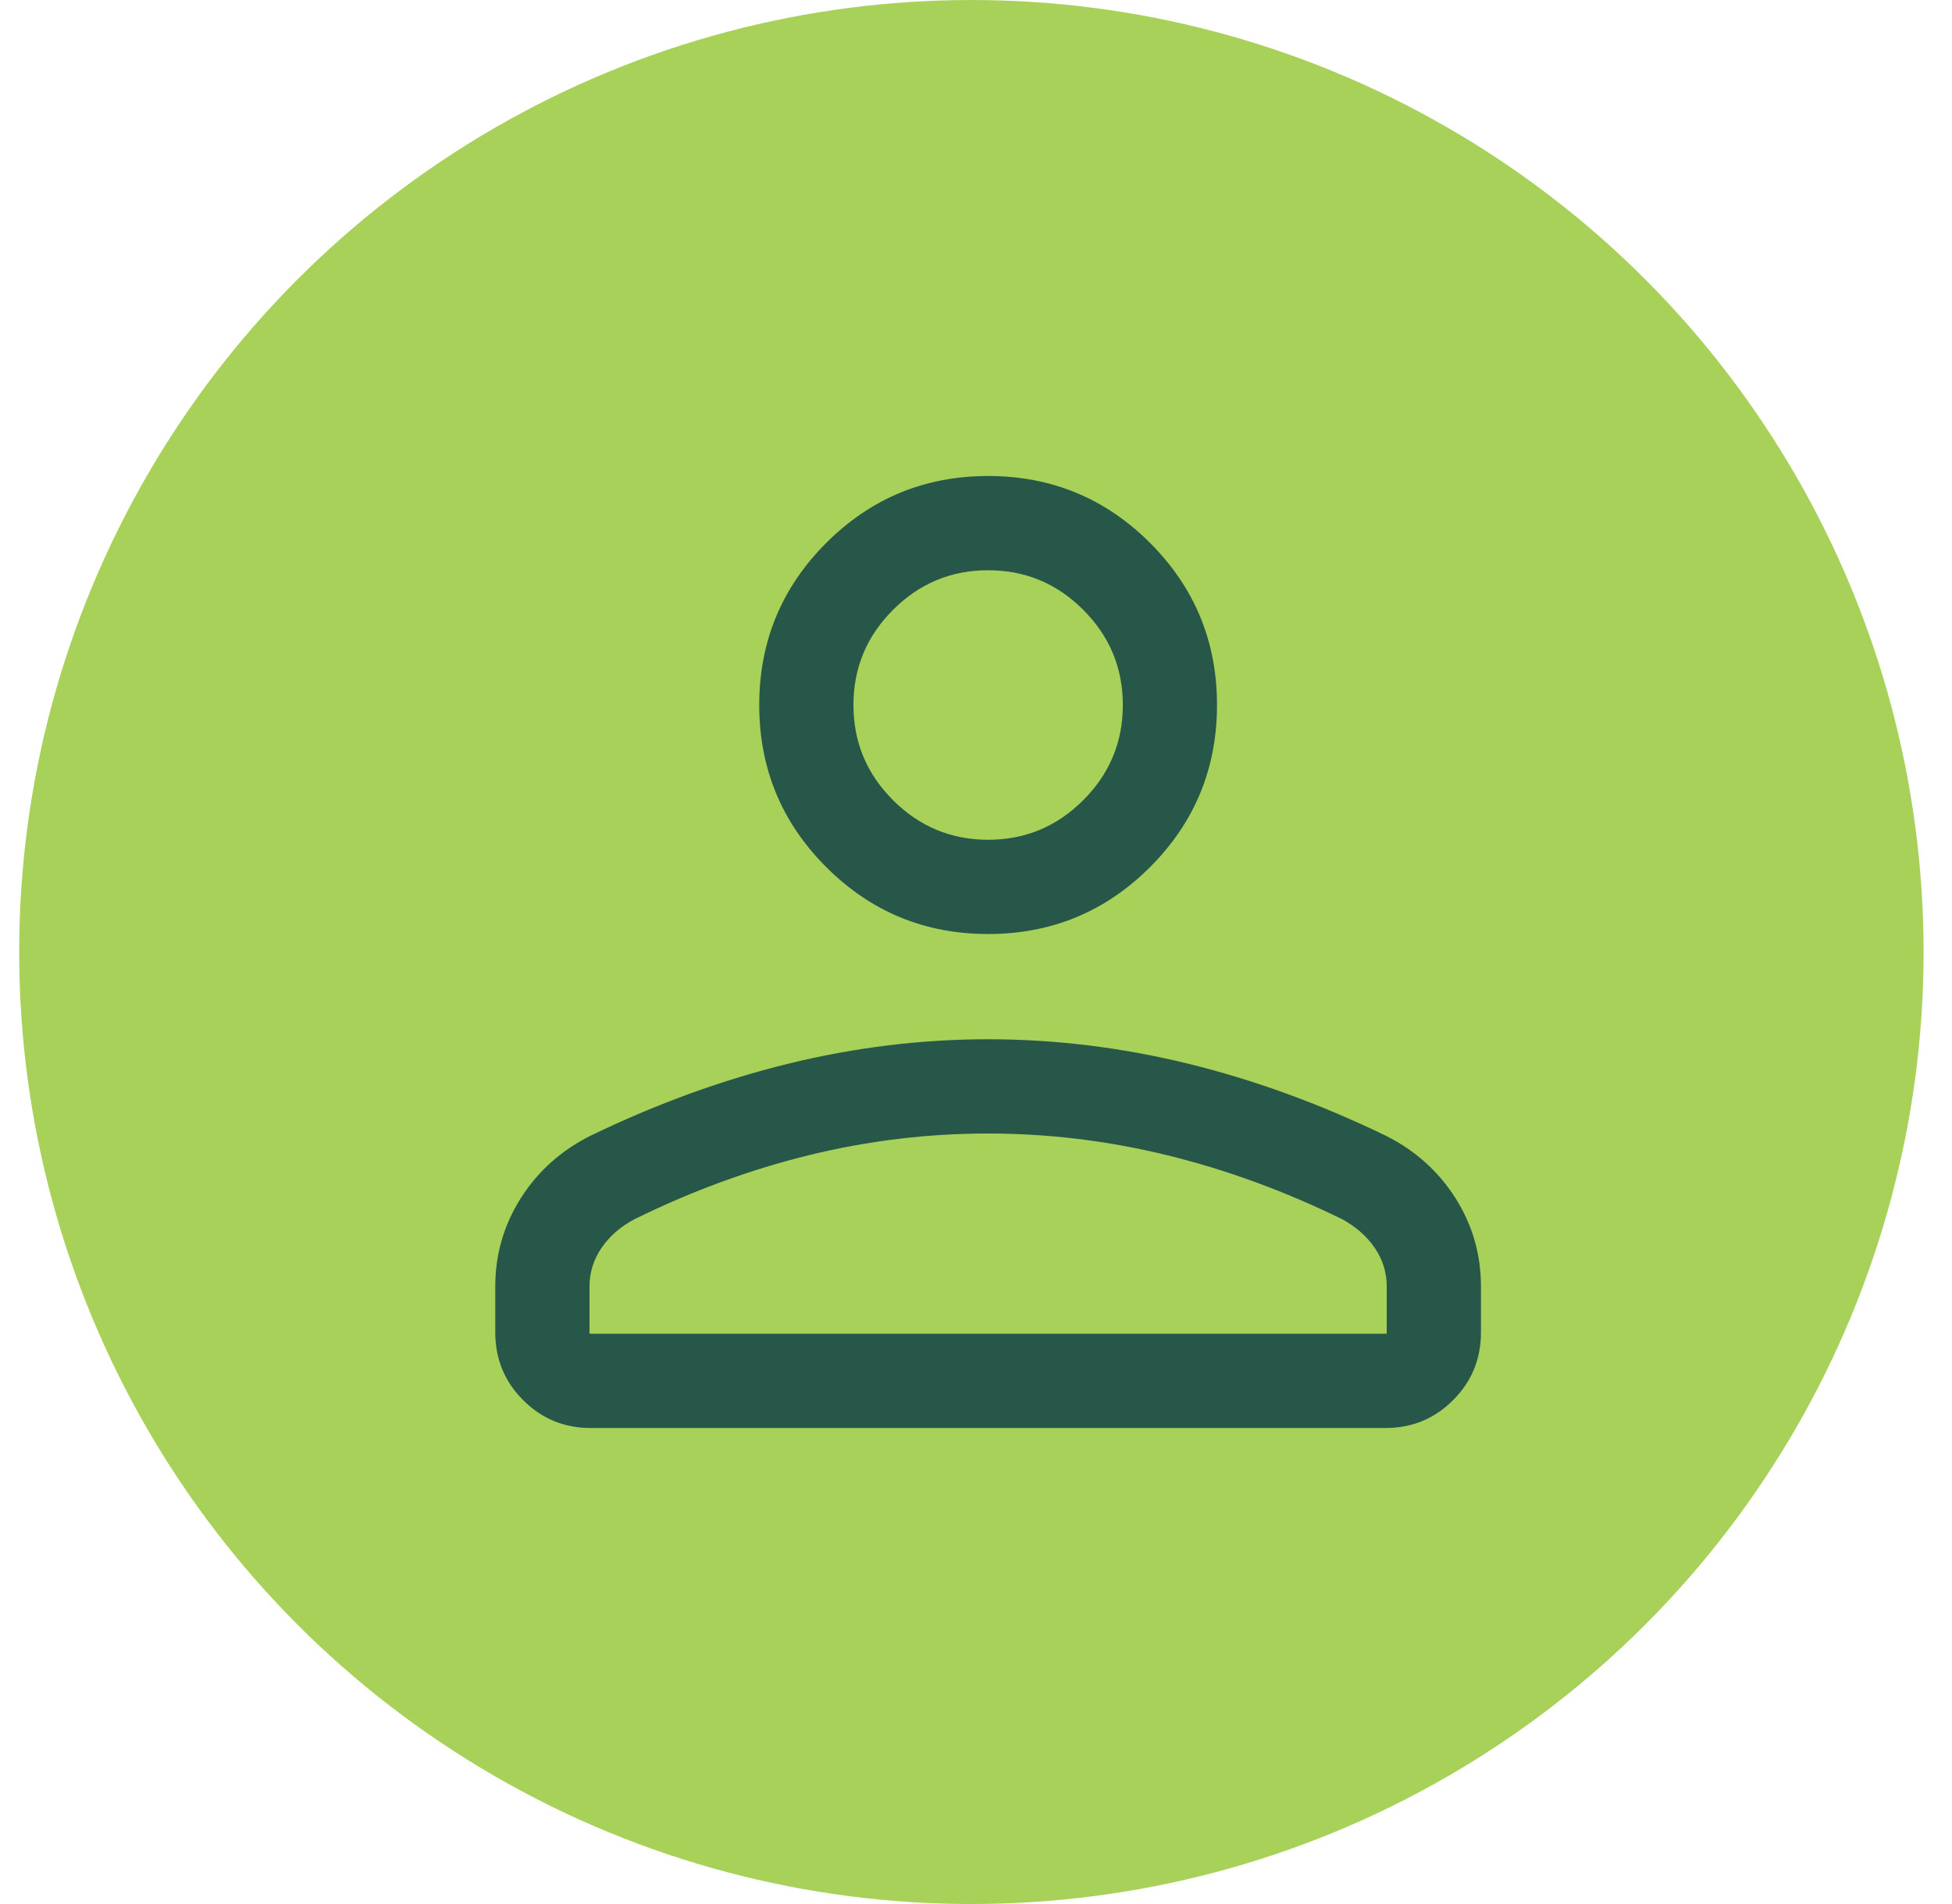 <svg width="41" height="40" viewBox="0 0 41 40" fill="none" xmlns="http://www.w3.org/2000/svg">
<circle cx="20.403" cy="20" r="20" fill="#A8D159"/>
<path d="M20.755 19.622C19.424 19.622 18.29 19.153 17.353 18.215C16.416 17.277 15.947 16.142 15.947 14.811C15.947 13.479 16.416 12.345 17.353 11.407C18.29 10.469 19.424 10 20.755 10C22.085 10 23.219 10.469 24.157 11.407C25.094 12.345 25.562 13.479 25.562 14.811C25.562 16.142 25.094 17.277 24.157 18.215C23.219 19.153 22.085 19.622 20.755 19.622ZM10.403 27.993V27.023C10.403 26.349 10.584 25.729 10.944 25.163C11.305 24.597 11.797 24.16 12.418 23.852C13.8 23.185 15.185 22.682 16.575 22.342C17.964 22.003 19.358 21.833 20.755 21.833C22.152 21.833 23.546 22.003 24.937 22.342C26.327 22.681 27.712 23.185 29.093 23.852C29.714 24.16 30.205 24.597 30.566 25.163C30.926 25.729 31.106 26.349 31.106 27.023V27.993C31.106 28.55 30.911 29.024 30.521 29.414C30.131 29.805 29.657 30 29.1 30H12.409C11.852 30 11.378 29.805 10.988 29.414C10.598 29.024 10.403 28.55 10.403 27.993ZM12.382 28.02H29.127V27.027C29.127 26.734 29.044 26.465 28.878 26.22C28.712 25.975 28.483 25.773 28.192 25.614C26.979 25.02 25.752 24.572 24.511 24.268C23.27 23.965 22.018 23.813 20.754 23.813C19.482 23.813 18.227 23.965 16.991 24.268C15.754 24.572 14.532 25.02 13.325 25.614C13.028 25.773 12.797 25.975 12.631 26.221C12.465 26.468 12.382 26.735 12.382 27.025V28.02ZM20.755 17.642C21.533 17.642 22.199 17.364 22.753 16.81C23.307 16.256 23.584 15.589 23.584 14.811C23.584 14.032 23.307 13.366 22.753 12.812C22.199 12.257 21.533 11.98 20.755 11.98C19.977 11.98 19.311 12.257 18.757 12.812C18.203 13.366 17.926 14.032 17.926 14.811C17.926 15.589 18.203 16.256 18.757 16.81C19.311 17.364 19.977 17.642 20.755 17.642Z" fill="#275749"/>
</svg>
